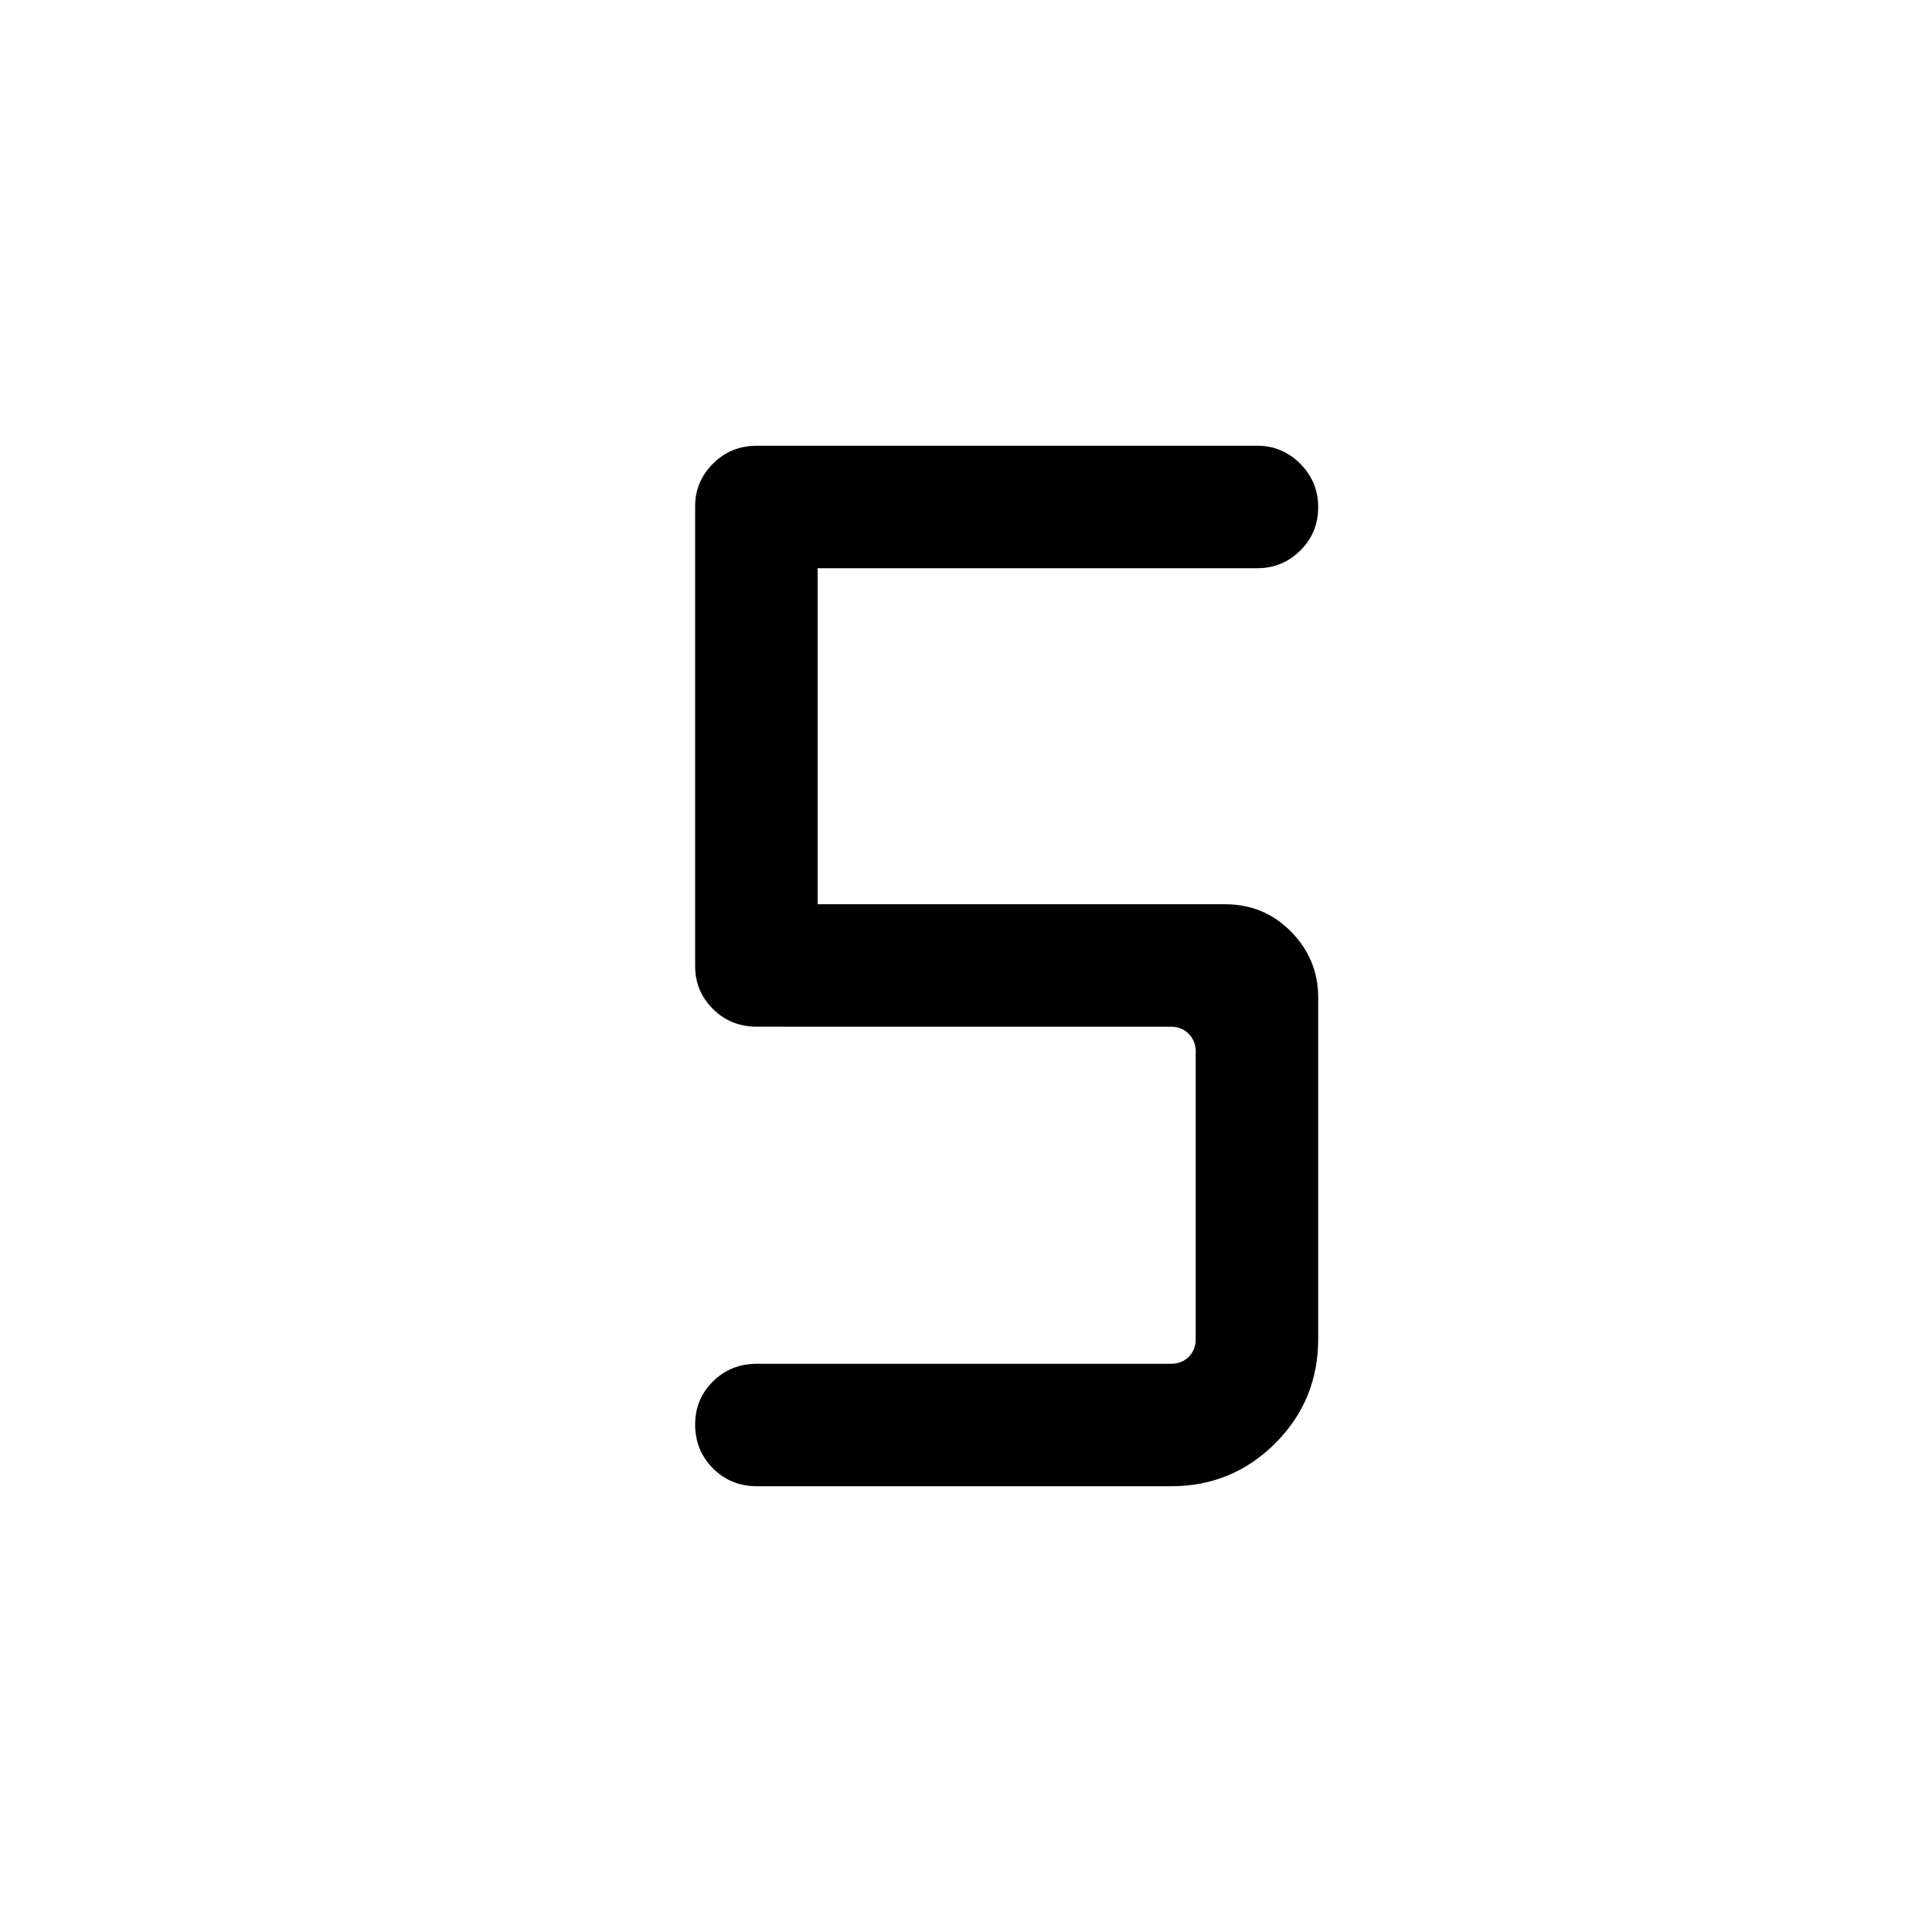 <svg xmlns="http://www.w3.org/2000/svg" height="40" viewBox="0 -960 960 960" width="40"><path d="M581.83-221.49H376.1q-12.96 0-21.83-8.9-8.86-8.91-8.86-21.84 0-12.56 8.86-21.34 8.87-8.77 21.83-8.77h205.73q5.39 0 8.85-3.47 3.46-3.46 3.46-8.84v-142.88q0-5.19-3.46-8.75-3.46-3.55-8.85-3.55H376.1q-12.96 0-21.83-8.8-8.86-8.8-8.86-21.37v-228.51q0-12.18 8.86-21.09 8.87-8.91 21.83-8.91h248.73q12.35 0 21.26 8.95 8.91 8.95 8.91 21.52 0 12.83-8.91 21.61-8.91 8.77-21.26 8.77H406.27v166.97h202.44q19.46 0 32.87 13.68Q655-483.33 655-464.4v169.75q0 30.48-21.34 51.82t-51.83 21.34Z"/></svg>